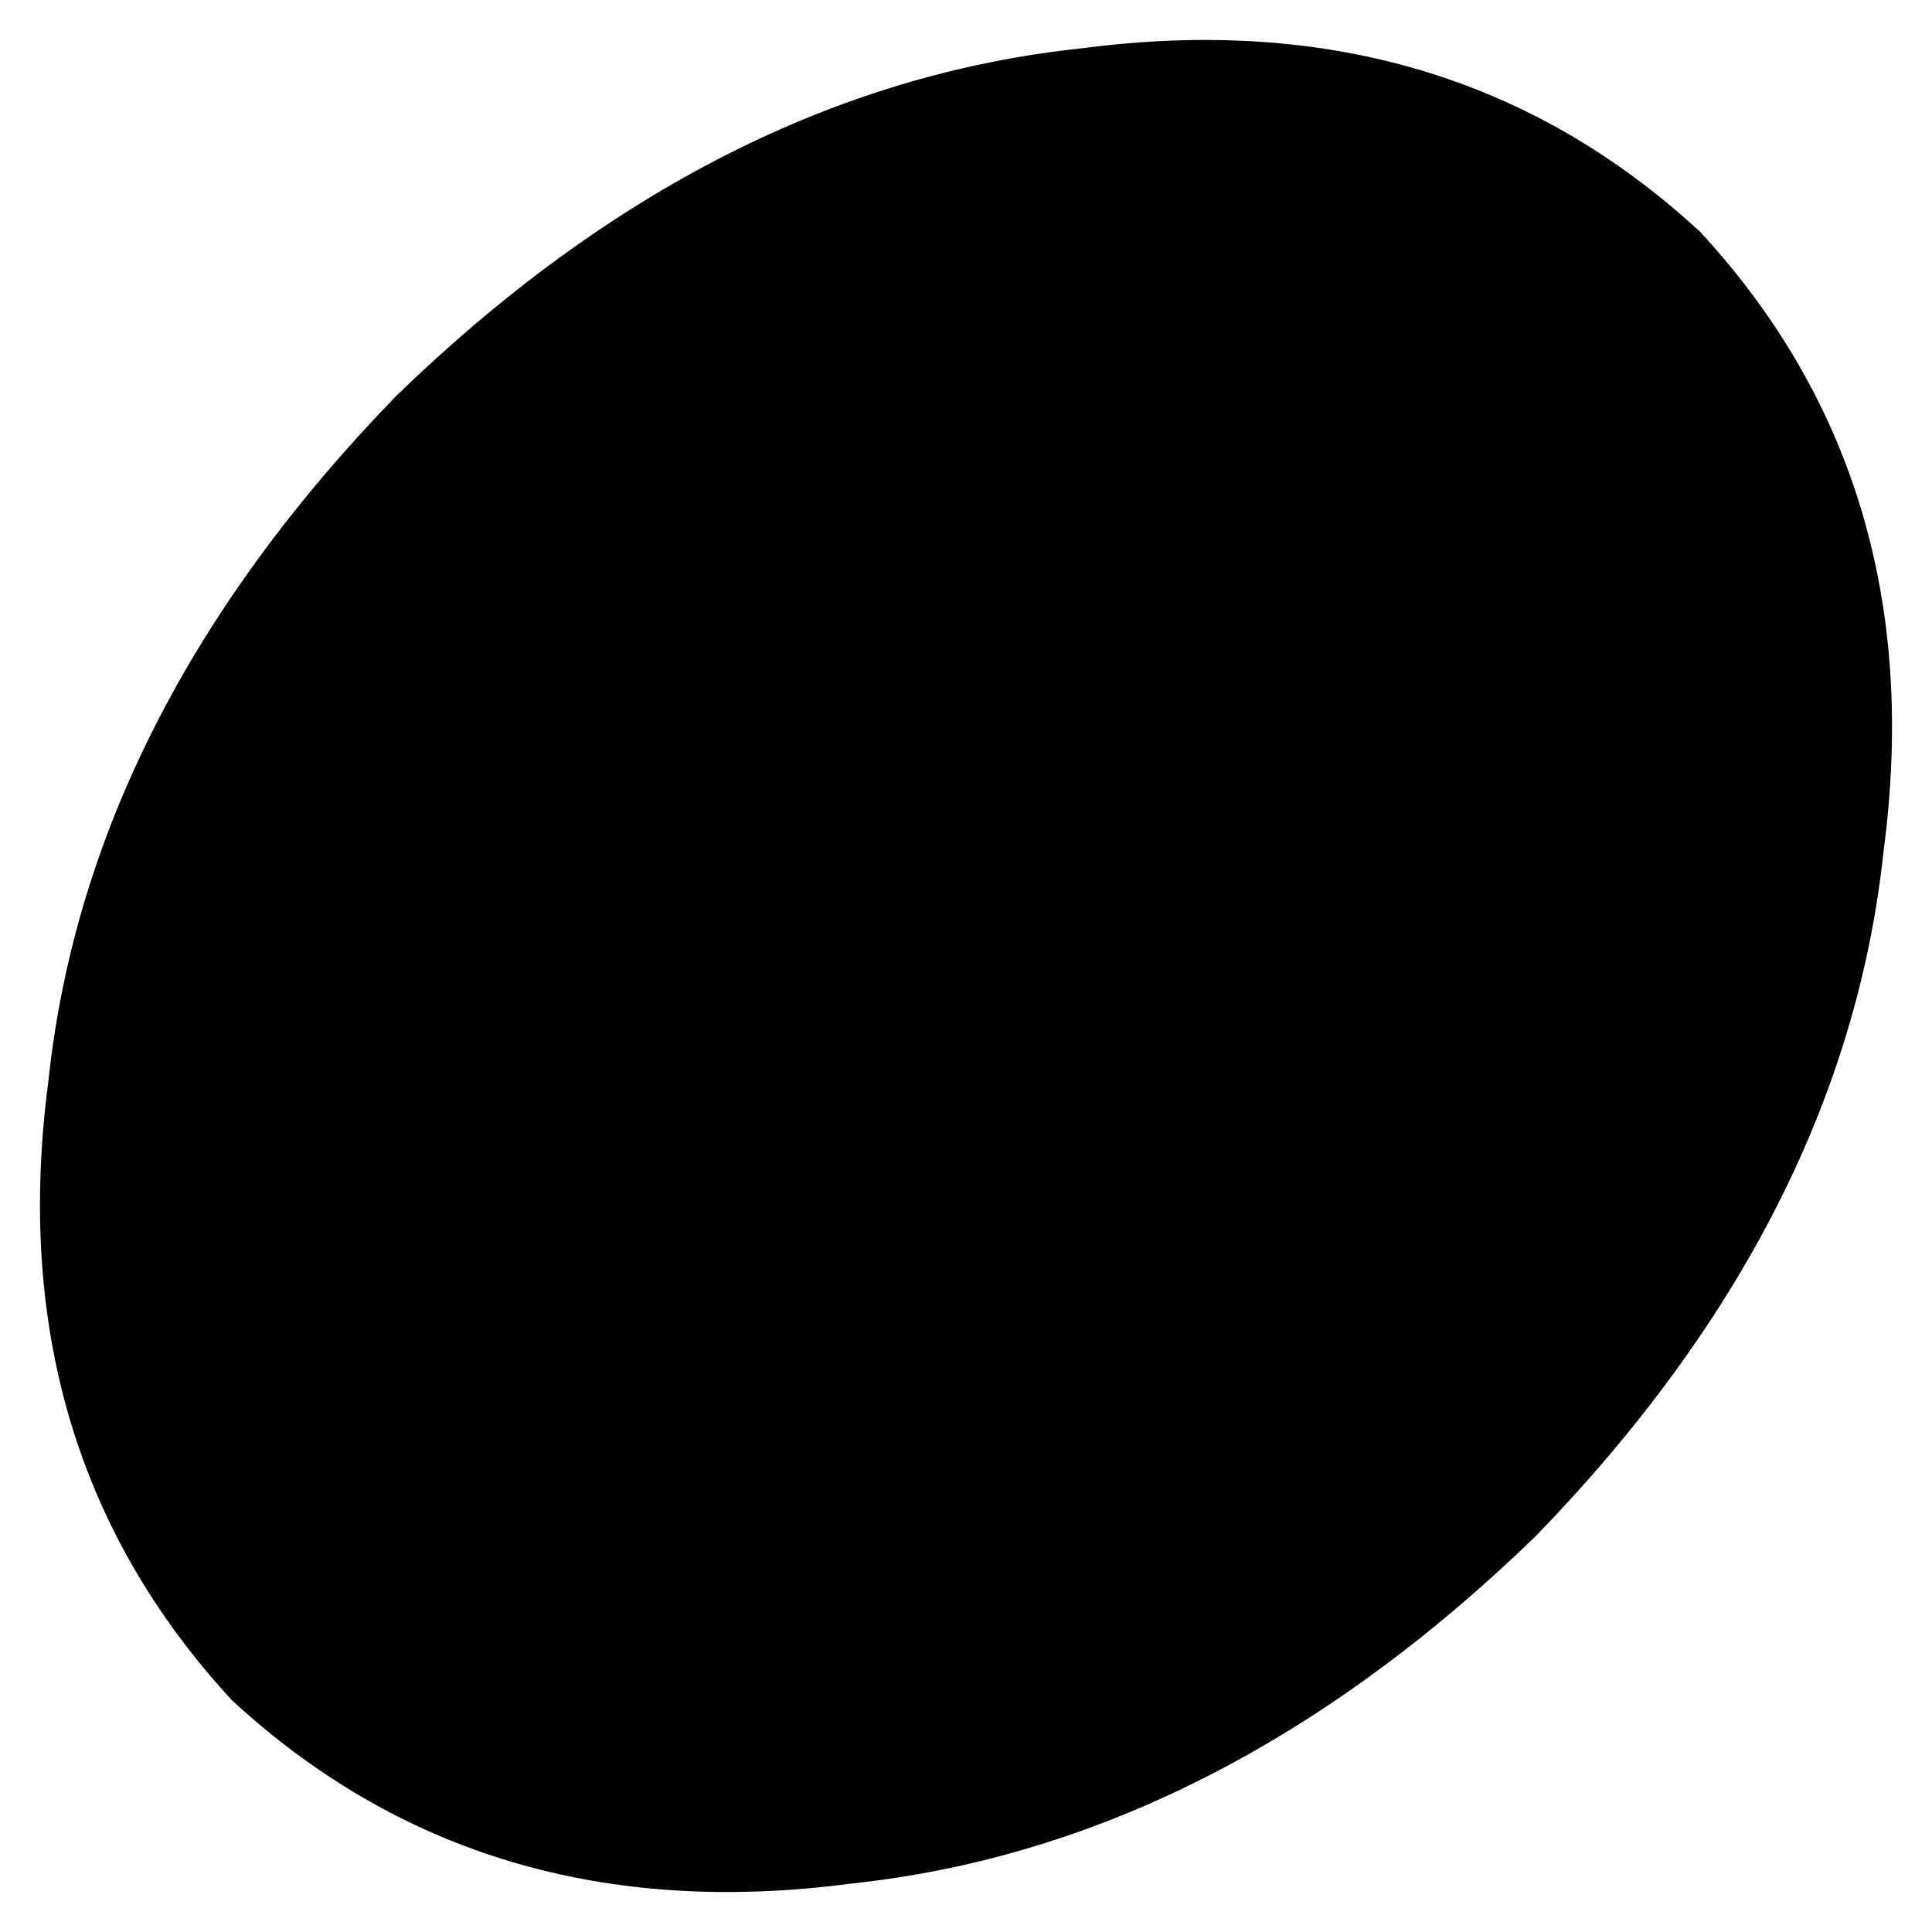 <svg xmlns="http://www.w3.org/2000/svg" viewBox="0 0 200 200">
    <path d="M 176 24 Q 200 50 195 88 L 195 88 Q 191 126 159 159 Q 126 191 88 195 Q 50 200 24 176 Q 0 150 5 112 Q 9 74 41 41 Q 74 9 112 5 Q 150 0 176 24 L 176 24 Z"/>
</svg>
